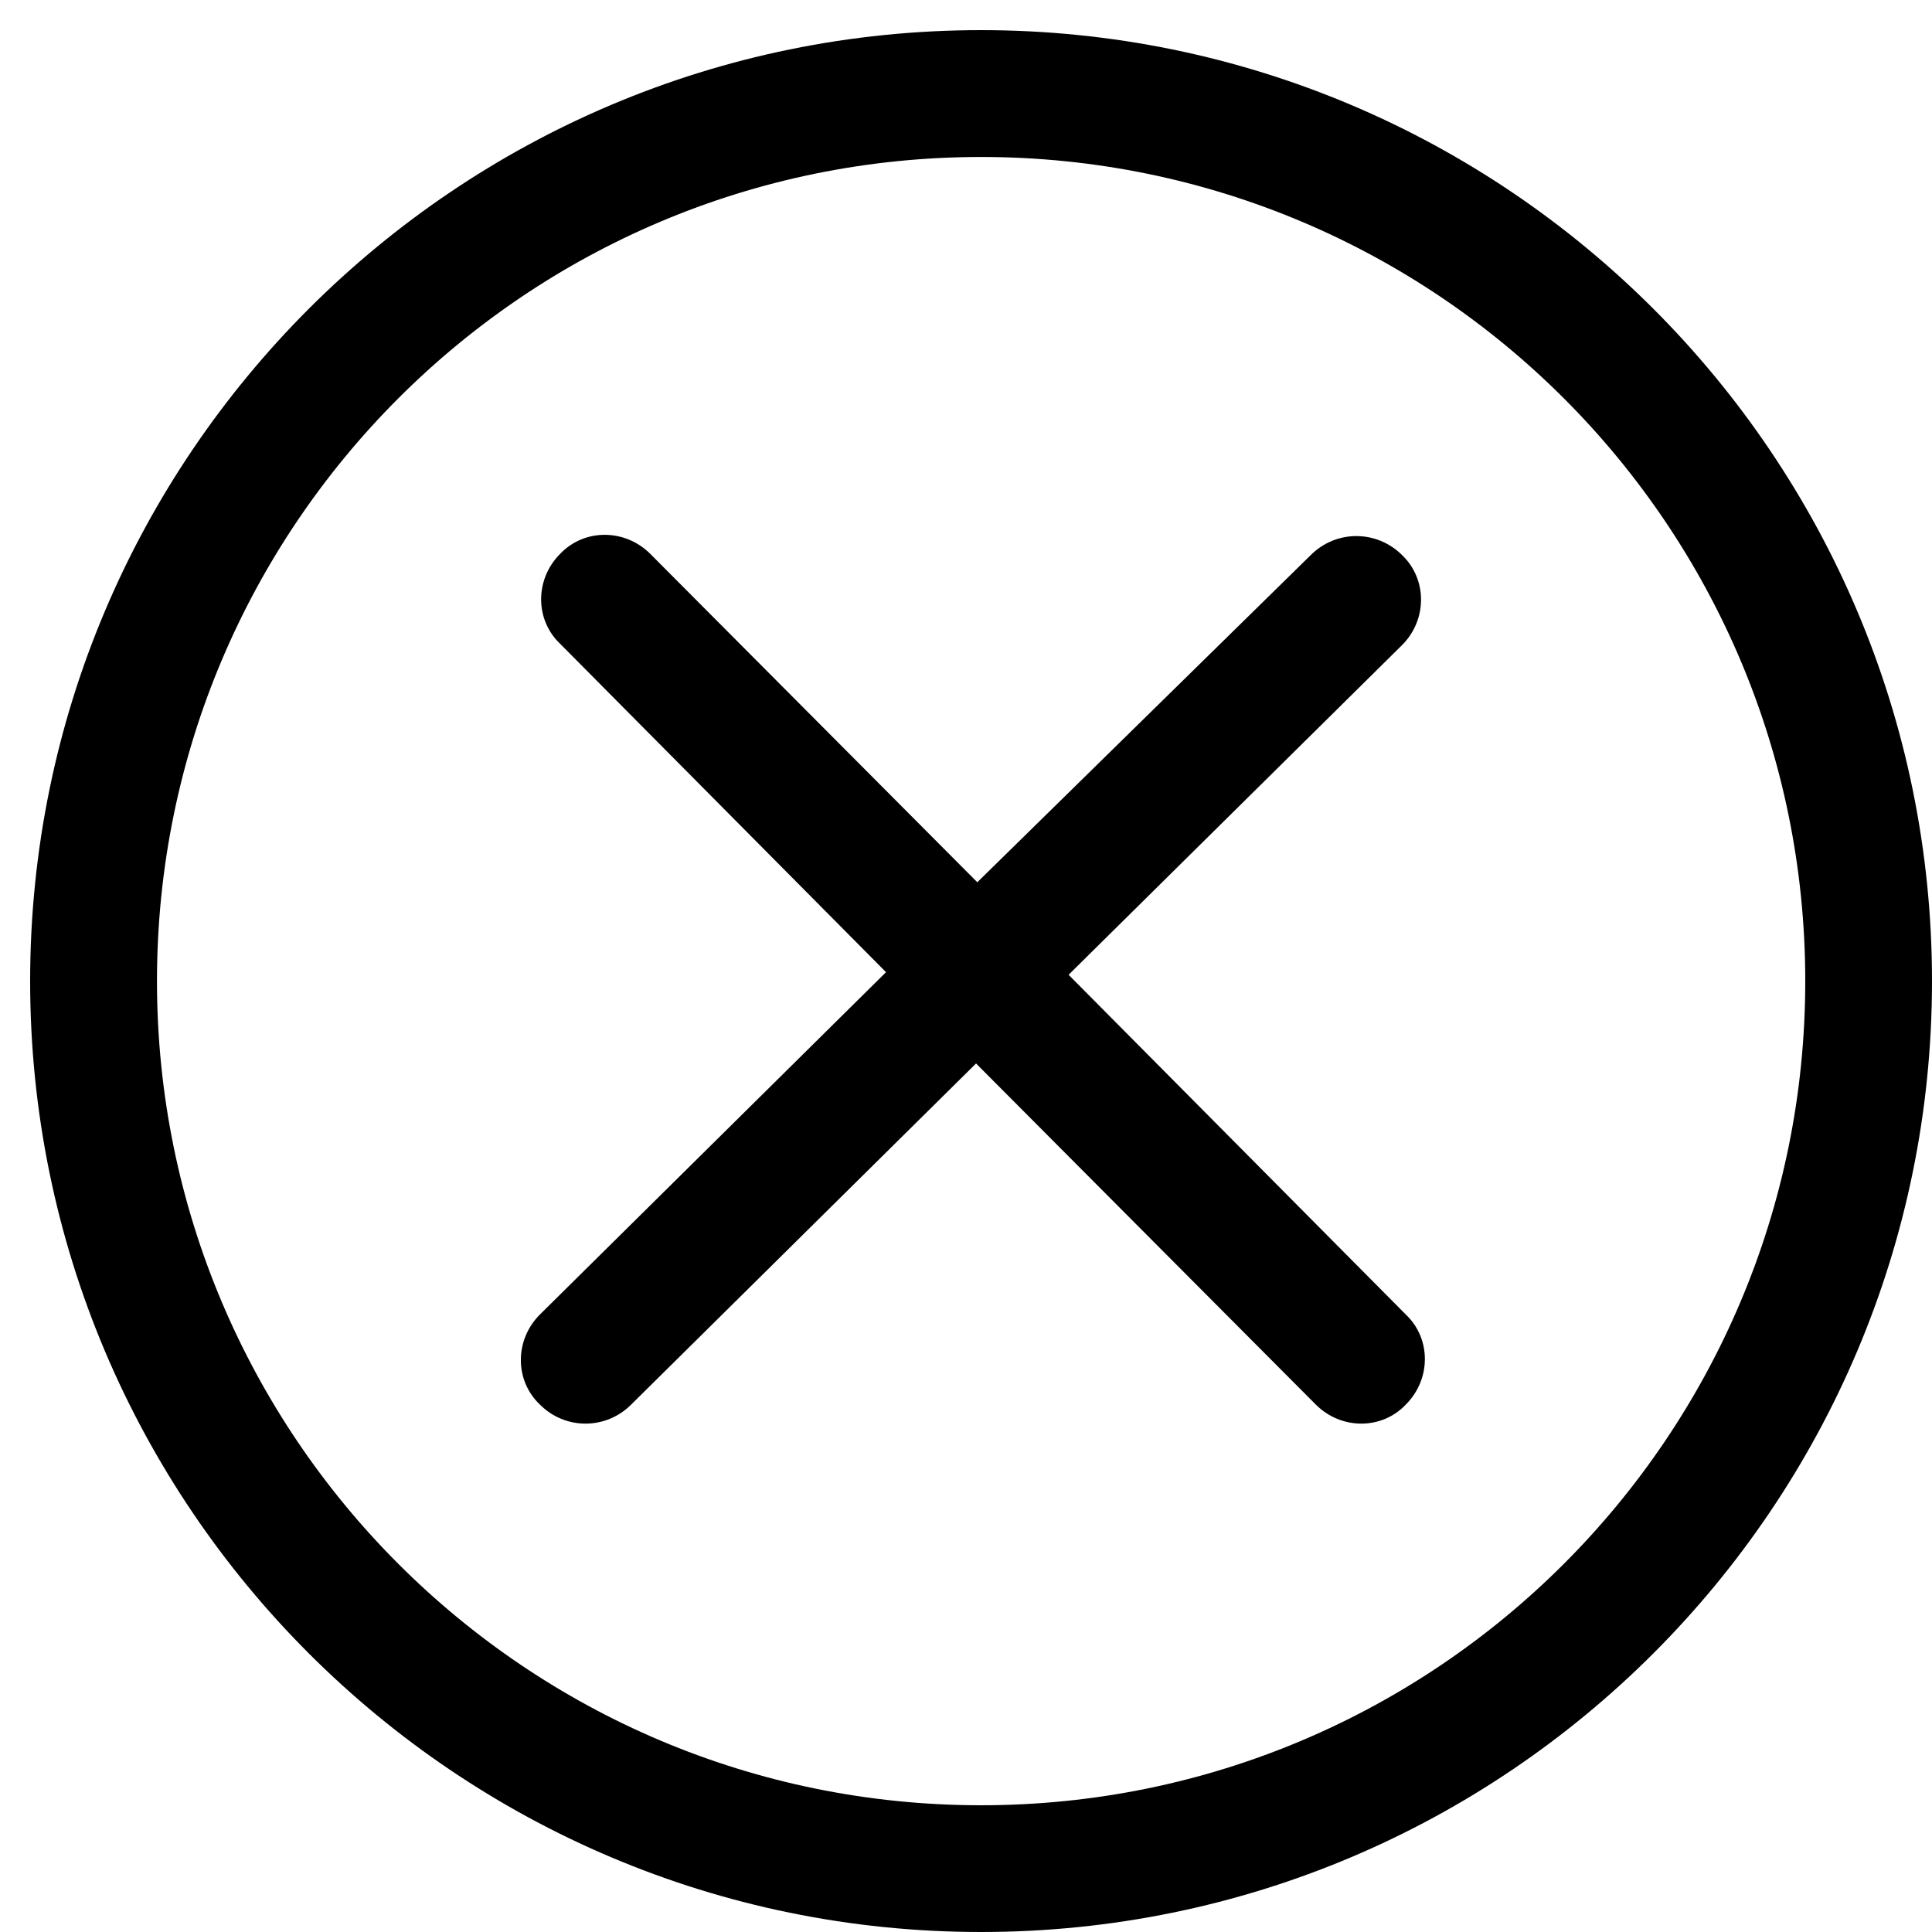 ﻿<?xml version="1.0" encoding="utf-8"?>
<svg version="1.1" xmlns:xlink="http://www.w3.org/1999/xlink" width="20px" height="20px" xmlns="http://www.w3.org/2000/svg">
  <g transform="matrix(1 0 0 1 -887 -1254 )">
    <path d="M 20 10.156  C 20 4.723  15.59 0.312  10.156 0.312  C 4.723 0.312  0.312 4.723  0.312 10.156  C 0.312 15.59  4.723 20  10.156 20  C 15.59 20  20 15.59  20 10.156  Z M 18.688 10.156  C 18.688 14.868  14.868 18.688  10.156 18.688  C 5.444 18.688  1.625 14.868  1.625 10.156  C 1.625 5.444  5.444 1.625  10.156 1.625  C 14.868 1.625  18.688 5.444  18.688 10.156  Z M 14.553 13.608  L 11.062 10.091  L 14.514 6.678  C 14.776 6.416  14.776 5.996  14.514 5.746  C 14.251 5.484  13.831 5.484  13.569 5.746  L 10.117 9.133  L 6.731 5.733  C 6.468 5.471  6.048 5.471  5.799 5.733  C 5.536 5.996  5.536 6.416  5.799 6.665  L 9.172 10.064  L 5.589 13.608  C 5.326 13.871  5.326 14.291  5.589 14.54  C 5.851 14.803  6.271 14.803  6.534 14.54  L 10.104 11.009  L 13.621 14.54  C 13.884 14.803  14.304 14.803  14.553 14.54  C 14.816 14.277  14.816 13.857  14.553 13.608  Z " fill-rule="nonzero" fill="#000000" stroke="none" transform="matrix(1 0 0 1 887 1254 )" />
  </g>
</svg>